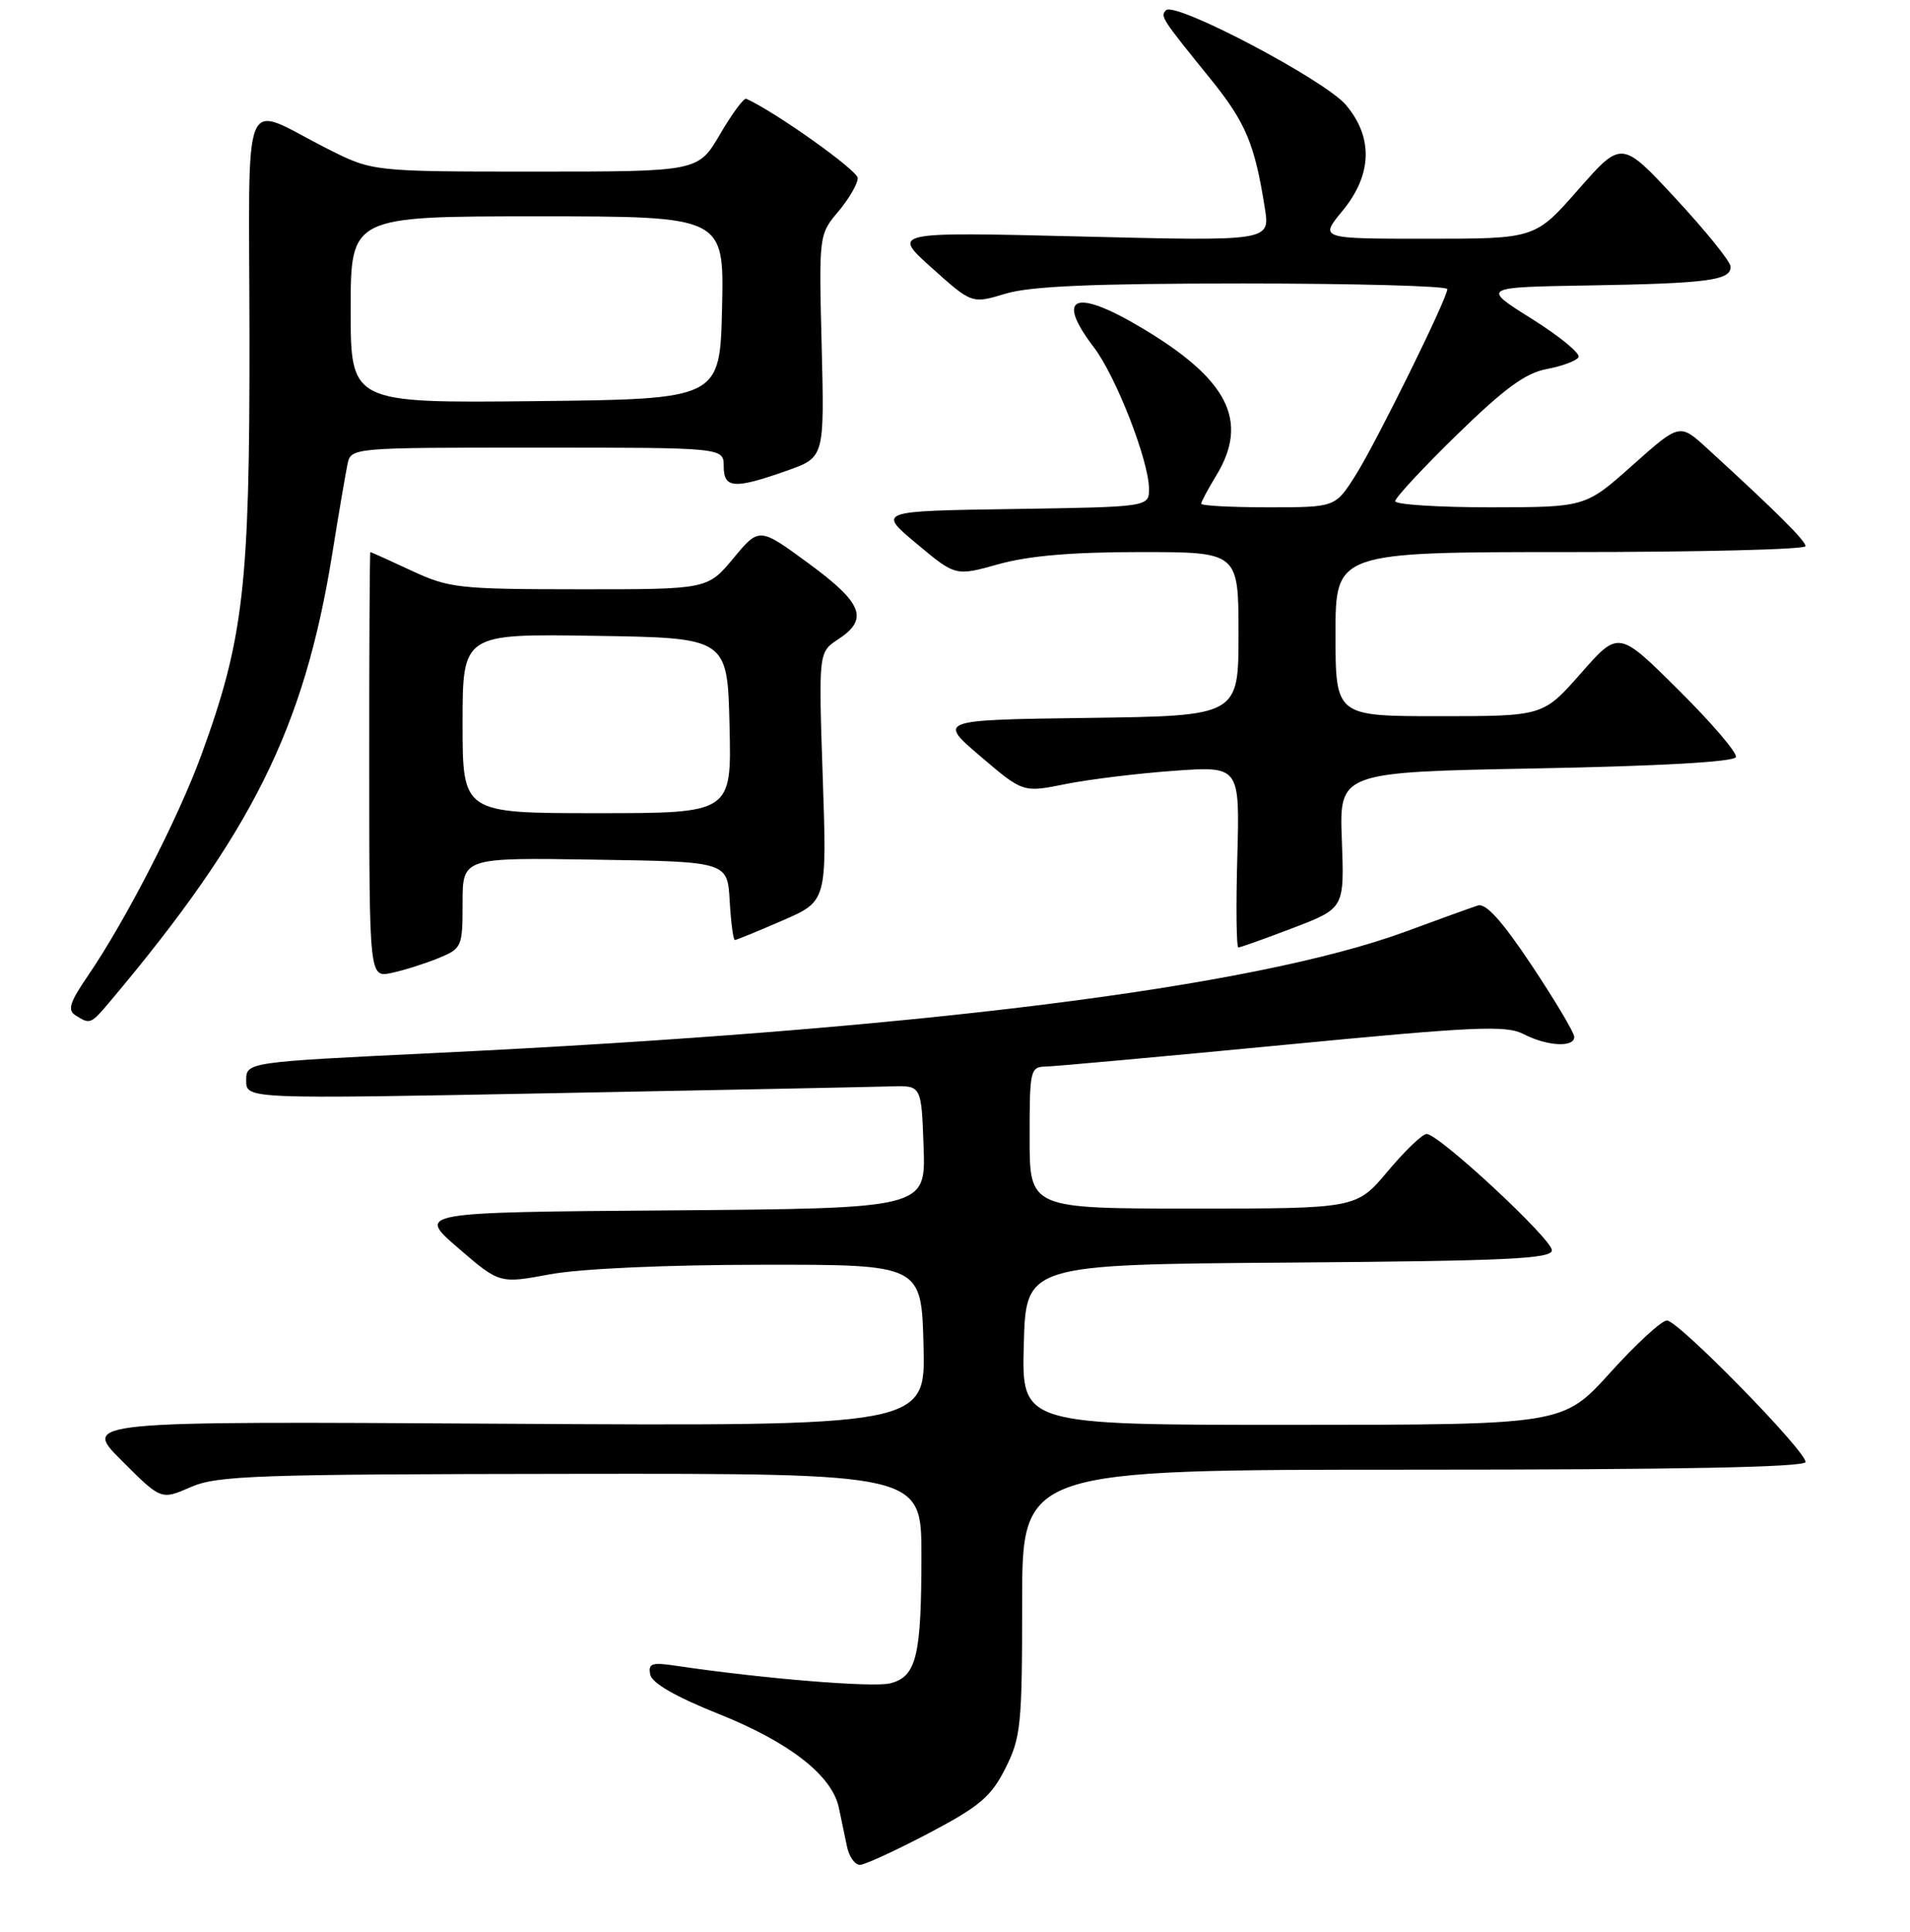 <?xml version="1.0" encoding="UTF-8" standalone="no"?>
<!DOCTYPE svg PUBLIC "-//W3C//DTD SVG 1.1//EN" "http://www.w3.org/Graphics/SVG/1.1/DTD/svg11.dtd" >
<svg xmlns="http://www.w3.org/2000/svg" xmlns:xlink="http://www.w3.org/1999/xlink" version="1.1" viewBox="0 0 256 259">
 <g >
 <path fill="currentColor"
d=" M 124.50 245.72 C 131.32 242.12 132.83 240.84 134.75 237.04 C 136.83 232.91 137.00 231.25 137.00 214.79 C 137.00 197.00 137.00 197.00 189.50 197.00 C 225.01 197.00 242.00 196.67 242.00 195.97 C 242.00 194.43 224.93 177.00 223.42 177.00 C 222.71 177.00 219.29 180.15 215.82 183.99 C 209.50 190.98 209.50 190.98 173.22 190.99 C 136.93 191.00 136.93 191.00 137.22 180.25 C 137.50 169.50 137.50 169.50 172.75 169.24 C 201.94 169.02 208.00 168.74 208.00 167.59 C 208.00 166.07 192.85 152.00 191.21 152.00 C 190.65 152.00 188.30 154.25 186.00 157.00 C 181.81 162.00 181.81 162.00 159.91 162.00 C 138.00 162.00 138.00 162.00 138.00 152.50 C 138.00 143.33 138.08 143.00 140.25 142.96 C 141.49 142.93 155.78 141.63 172.00 140.07 C 197.72 137.59 201.85 137.40 204.20 138.61 C 207.36 140.24 211.00 140.44 211.00 138.99 C 211.00 138.43 208.44 134.13 205.31 129.42 C 201.29 123.39 199.15 121.02 198.06 121.38 C 197.20 121.66 192.82 123.24 188.32 124.90 C 167.91 132.39 122.65 138.05 58.25 141.15 C 33.00 142.37 33.00 142.37 33.00 144.85 C 33.00 147.32 33.00 147.32 74.25 146.53 C 96.94 146.10 117.30 145.69 119.50 145.62 C 123.50 145.50 123.50 145.50 123.79 153.74 C 124.08 161.97 124.08 161.97 89.97 162.24 C 55.86 162.50 55.86 162.50 61.40 167.28 C 66.95 172.07 66.95 172.07 73.72 170.81 C 77.78 170.06 89.11 169.54 102.00 169.53 C 123.50 169.50 123.50 169.50 123.78 180.34 C 124.07 191.17 124.07 191.17 67.54 190.84 C 11.02 190.50 11.02 190.50 16.31 195.78 C 21.59 201.07 21.59 201.07 25.55 199.34 C 29.10 197.78 34.22 197.61 76.50 197.56 C 123.50 197.50 123.50 197.50 123.50 208.50 C 123.50 222.02 122.83 224.75 119.31 225.64 C 116.99 226.22 102.21 225.01 90.65 223.29 C 87.35 222.79 86.85 222.96 87.15 224.46 C 87.38 225.61 90.54 227.43 96.32 229.74 C 105.81 233.53 111.52 237.99 112.43 242.30 C 112.74 243.79 113.23 246.12 113.52 247.50 C 113.80 248.88 114.59 249.98 115.27 249.97 C 115.95 249.95 120.10 248.03 124.50 245.72 Z  M 14.74 134.25 C 33.79 111.62 40.76 97.59 44.51 74.37 C 45.38 68.94 46.31 63.49 46.57 62.25 C 47.04 60.00 47.04 60.00 72.02 60.00 C 97.00 60.00 97.00 60.00 97.00 62.50 C 97.00 65.49 98.40 65.59 105.50 63.08 C 110.50 61.31 110.50 61.31 110.13 46.38 C 109.75 31.48 109.76 31.44 112.38 28.33 C 113.82 26.61 114.98 24.60 114.96 23.86 C 114.93 22.82 103.82 14.93 100.02 13.24 C 99.70 13.10 98.12 15.23 96.51 17.99 C 93.58 23.00 93.58 23.00 71.76 23.00 C 49.94 23.00 49.94 23.00 43.89 19.94 C 32.11 14.00 33.40 10.87 33.44 45.35 C 33.47 78.61 32.66 85.66 26.97 101.24 C 23.89 109.68 16.76 123.54 11.74 130.86 C 9.34 134.37 9.02 135.40 10.12 136.10 C 12.08 137.34 12.17 137.30 14.74 134.25 Z  M 58.75 128.44 C 61.91 127.14 62.00 126.94 62.00 121.03 C 62.00 114.95 62.00 114.95 79.75 115.23 C 97.50 115.50 97.50 115.50 97.80 120.75 C 97.97 123.64 98.28 126.00 98.49 126.00 C 98.70 126.00 101.56 124.83 104.85 123.40 C 110.84 120.81 110.84 120.81 110.27 104.11 C 109.71 87.42 109.71 87.42 112.35 85.69 C 116.47 82.99 115.64 80.85 108.38 75.52 C 101.76 70.66 101.76 70.66 98.30 74.83 C 94.83 79.00 94.83 79.00 77.67 78.99 C 61.48 78.98 60.19 78.84 55.15 76.49 C 52.21 75.12 49.73 74.00 49.64 74.00 C 49.55 74.00 49.48 86.84 49.49 102.52 C 49.50 131.05 49.50 131.05 52.50 130.41 C 54.15 130.06 56.96 129.17 58.75 128.44 Z  M 173.32 124.38 C 180.19 121.75 180.19 121.75 179.85 112.63 C 179.50 103.50 179.50 103.50 205.92 103.00 C 222.50 102.69 232.46 102.12 232.67 101.48 C 232.86 100.92 229.39 96.87 224.97 92.48 C 216.94 84.50 216.94 84.50 211.89 90.25 C 206.83 96.00 206.83 96.00 192.92 96.00 C 179.00 96.00 179.00 96.00 179.00 85.00 C 179.00 74.00 179.00 74.00 210.50 74.00 C 227.82 74.00 242.00 73.65 242.00 73.21 C 242.00 72.48 238.00 68.50 228.81 60.10 C 225.13 56.73 225.13 56.73 218.81 62.36 C 212.50 67.99 212.50 67.99 199.75 68.00 C 192.74 68.00 187.00 67.63 187.00 67.18 C 187.00 66.72 190.73 62.71 195.29 58.26 C 201.62 52.09 204.46 50.00 207.30 49.47 C 209.35 49.09 211.27 48.37 211.57 47.89 C 211.87 47.40 209.06 45.09 205.33 42.75 C 198.55 38.50 198.55 38.50 213.03 38.26 C 228.91 37.99 232.02 37.58 231.95 35.73 C 231.93 35.05 228.63 30.97 224.63 26.65 C 217.35 18.80 217.35 18.80 211.55 25.40 C 205.76 32.00 205.76 32.00 191.31 32.00 C 176.85 32.00 176.85 32.00 179.93 28.27 C 183.92 23.43 184.08 18.44 180.40 14.07 C 177.60 10.74 157.51 0.16 156.29 1.37 C 155.48 2.18 155.63 2.41 162.27 10.61 C 166.97 16.43 168.17 19.28 169.53 27.91 C 170.23 32.33 170.23 32.33 144.87 31.70 C 119.50 31.08 119.50 31.08 124.88 35.90 C 130.26 40.73 130.26 40.73 134.79 39.36 C 138.14 38.36 146.46 38.00 166.66 38.00 C 181.70 38.00 193.99 38.34 193.99 38.75 C 193.96 40.05 184.47 59.31 181.66 63.75 C 178.97 68.00 178.97 68.00 169.99 68.00 C 165.04 68.00 161.00 67.79 161.00 67.52 C 161.00 67.26 161.90 65.57 163.00 63.77 C 167.47 56.44 164.63 50.84 152.94 43.90 C 144.02 38.59 141.39 39.71 146.63 46.58 C 149.58 50.45 154.00 61.81 154.00 65.52 C 154.00 67.95 154.00 67.95 135.81 68.23 C 117.62 68.50 117.62 68.50 122.85 72.87 C 128.07 77.24 128.07 77.24 133.85 75.62 C 137.85 74.50 143.70 74.00 152.82 74.00 C 166.00 74.00 166.00 74.00 166.00 84.98 C 166.00 95.96 166.00 95.96 145.85 96.23 C 125.70 96.50 125.70 96.50 131.41 101.38 C 137.12 106.25 137.12 106.25 142.81 105.10 C 145.94 104.47 152.48 103.67 157.34 103.32 C 166.17 102.69 166.17 102.69 165.84 114.85 C 165.65 121.53 165.72 127.00 165.98 127.00 C 166.24 127.00 169.55 125.82 173.32 124.38 Z  M 47.00 41.52 C 47.00 29.00 47.00 29.00 72.03 29.00 C 97.06 29.00 97.06 29.00 96.78 41.25 C 96.50 53.50 96.50 53.50 71.75 53.77 C 47.00 54.03 47.00 54.03 47.00 41.52 Z  M 62.00 96.98 C 62.00 84.95 62.00 84.95 79.75 85.23 C 97.50 85.50 97.50 85.50 97.78 97.25 C 98.06 109.00 98.06 109.00 80.03 109.00 C 62.00 109.00 62.00 109.00 62.00 96.98 Z "/>
</g>
</svg>